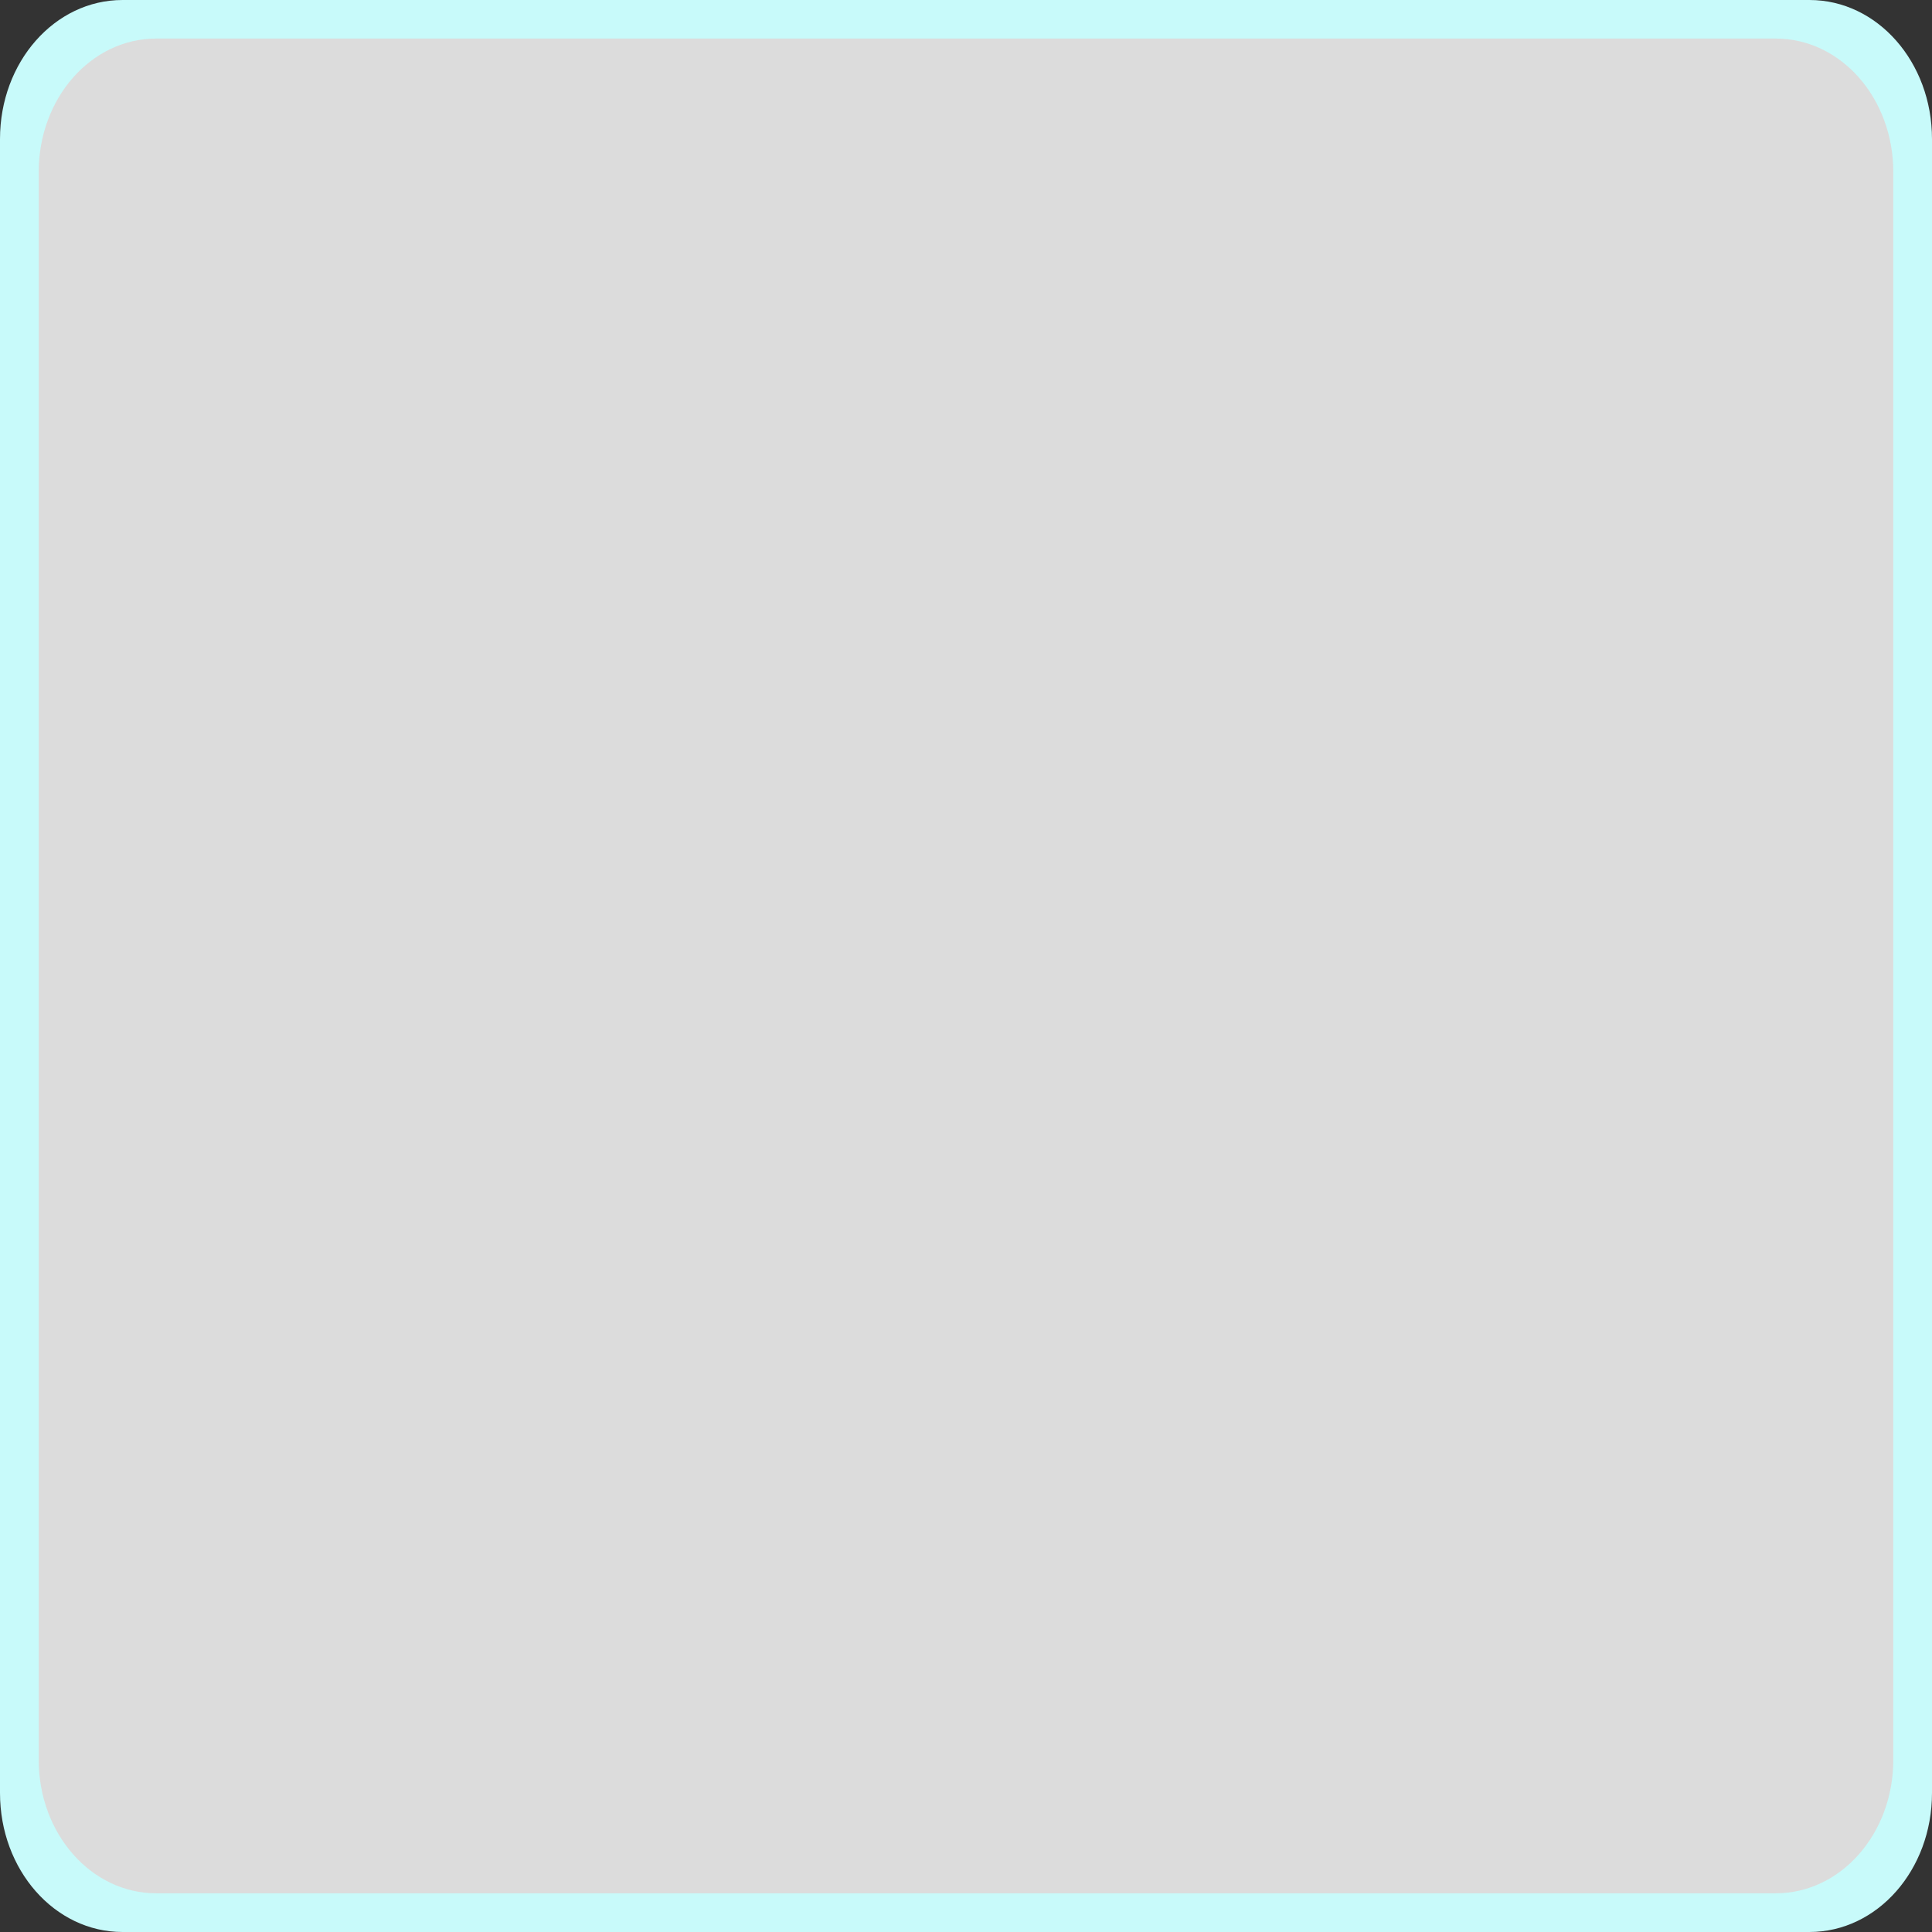 <?xml version="1.0" encoding="UTF-8" standalone="no"?>
<!-- Created with Inkscape (http://www.inkscape.org/) -->

<svg
   xmlns:osb="http://www.openswatchbook.org/uri/2009/osb"
   xmlns:dc="http://purl.org/dc/elements/1.1/"
   xmlns:cc="http://creativecommons.org/ns#"
   xmlns:rdf="http://www.w3.org/1999/02/22-rdf-syntax-ns#"
   xmlns:svg="http://www.w3.org/2000/svg"
   xmlns="http://www.w3.org/2000/svg"
   xmlns:sodipodi="http://sodipodi.sourceforge.net/DTD/sodipodi-0.dtd"
   xmlns:inkscape="http://www.inkscape.org/namespaces/inkscape"
   width="50"
   height="50"
   viewBox="0 0 13.229 13.229"
   version="1.1"
   id="svg8"
   inkscape:version="0.92.1 r15371"
   sodipodi:docname="TS_pad_50_0.svg">
  <rect x="0" y="0" width="13.229" height="13.229" fill="#333333" stroke="none"/>
  <defs
     id="defs2">
    <marker
       inkscape:stockid="Arrow1Lstart"
       orient="auto"
       refY="0"
       refX="0"
       id="Arrow1Lstart"
       style="overflow:visible"
       inkscape:isstock="true">
      <path
         id="path5976"
         d="M 0,0 5,-5 -12.5,0 5,5 Z"
         style="fill:#000000;fill-opacity:1;fill-rule:evenodd;stroke:#000000;stroke-width:1pt;stroke-opacity:1"
         transform="matrix(0.8,0,0,0.8,10,0)"
         inkscape:connector-curvature="0" />
    </marker>
    <linearGradient
       id="linearGradient5929"
       osb:paint="solid">
      <stop
         style="stop-color:#88c8ff;stop-opacity:1;"
         offset="0"
         id="stop5927" />
    </linearGradient>
    <linearGradient
       id="linearGradient4489"
       osb:paint="solid">
      <stop
         style="stop-color:#88c8ff;stop-opacity:1;"
         offset="0"
         id="stop4487" />
    </linearGradient>
  </defs>
  <sodipodi:namedview
     id="base"
     pagecolor="#ffffff"
     bordercolor="#666666"
     borderopacity="1.0"
     inkscape:pageopacity="0.0"
     inkscape:pageshadow="2"
     inkscape:zoom="15.839192"
     inkscape:cx="20.311005"
     inkscape:cy="24.700271"
     inkscape:document-units="mm"
     inkscape:current-layer="layer1"
     showgrid="false"
     units="px"
     inkscape:window-width="1920"
     inkscape:window-height="1017"
     inkscape:window-x="-8"
     inkscape:window-y="-8"
     inkscape:window-maximized="1" />
  <g
     inkscape:label="Layer 1"
     inkscape:groupmode="layer"
     id="layer1"
     transform="translate(0,-283.771)">
    <path
       style="fill:#c8fafa;fill-opacity:1;fill-rule:nonzero;stroke:none;stroke-width:0.265;stroke-linejoin:miter;stroke-miterlimit:2;stroke-dasharray:none;stroke-dashoffset:0;stroke-opacity:0.706"
       d="M 0.839,283.771 H 12.39 c 0.465,0 0.839,0.425 0.839,0.952 v 11.325 c 0,0.527 -0.374,0.952 -0.839,0.952 H 0.839 C 0.374,297 0,296.575 0,296.048 v -11.325 c 0,-0.527 0.374,-0.952 0.839,-0.952 z"
       id="rect4485"
       inkscape:connector-curvature="0" />
    <path
       style="fill:#dcdcdc;fill-opacity:1;fill-rule:nonzero;stroke:none;stroke-width:0.265;stroke-linejoin:miter;stroke-miterlimit:2;stroke-dasharray:none;stroke-dashoffset:0;stroke-opacity:0.706"
       d="M 1.07,284.035 H 12.159 c 0.446,0 0.805,0.408 0.805,0.914 v 10.872 c 0,0.506 -0.359,0.914 -0.805,0.914 H 1.07 c -0.446,0 -0.805,-0.408 -0.805,-0.914 v -10.872 c 0,-0.506 0.359,-0.914 0.805,-0.914 z"
       id="rect4485-1"
       inkscape:connector-curvature="0" />
  </g>
</svg>
